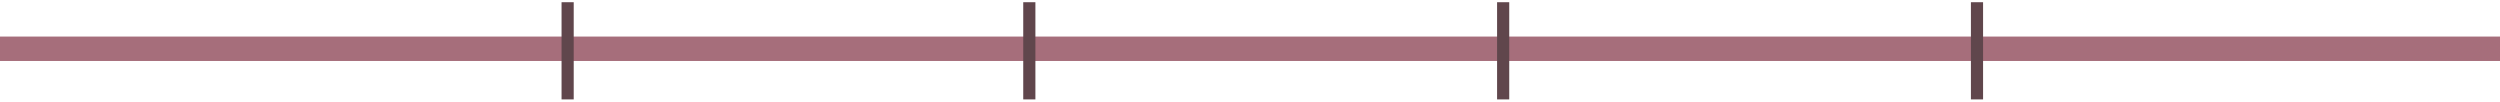 <svg width="246" height="10" viewBox="0 0 246 10" fill="none" xmlns="http://www.w3.org/2000/svg">
<line x1="-1.05004e-07" y1="4.799" x2="246" y2="4.799" stroke="#A66E7B" stroke-width="2.402"/>
<line x1="55.855" y1="0.218" x2="55.855" y2="9.782" stroke="#60464C" stroke-width="1.196"/>
<line x1="101.285" y1="0.218" x2="101.285" y2="9.782" stroke="#60464C" stroke-width="1.196"/>
<line x1="147.911" y1="0.218" x2="147.911" y2="9.782" stroke="#60464C" stroke-width="1.196"/>
<line x1="194.536" y1="0.218" x2="194.536" y2="9.782" stroke="#60464C" stroke-width="1.196"/>
</svg>
